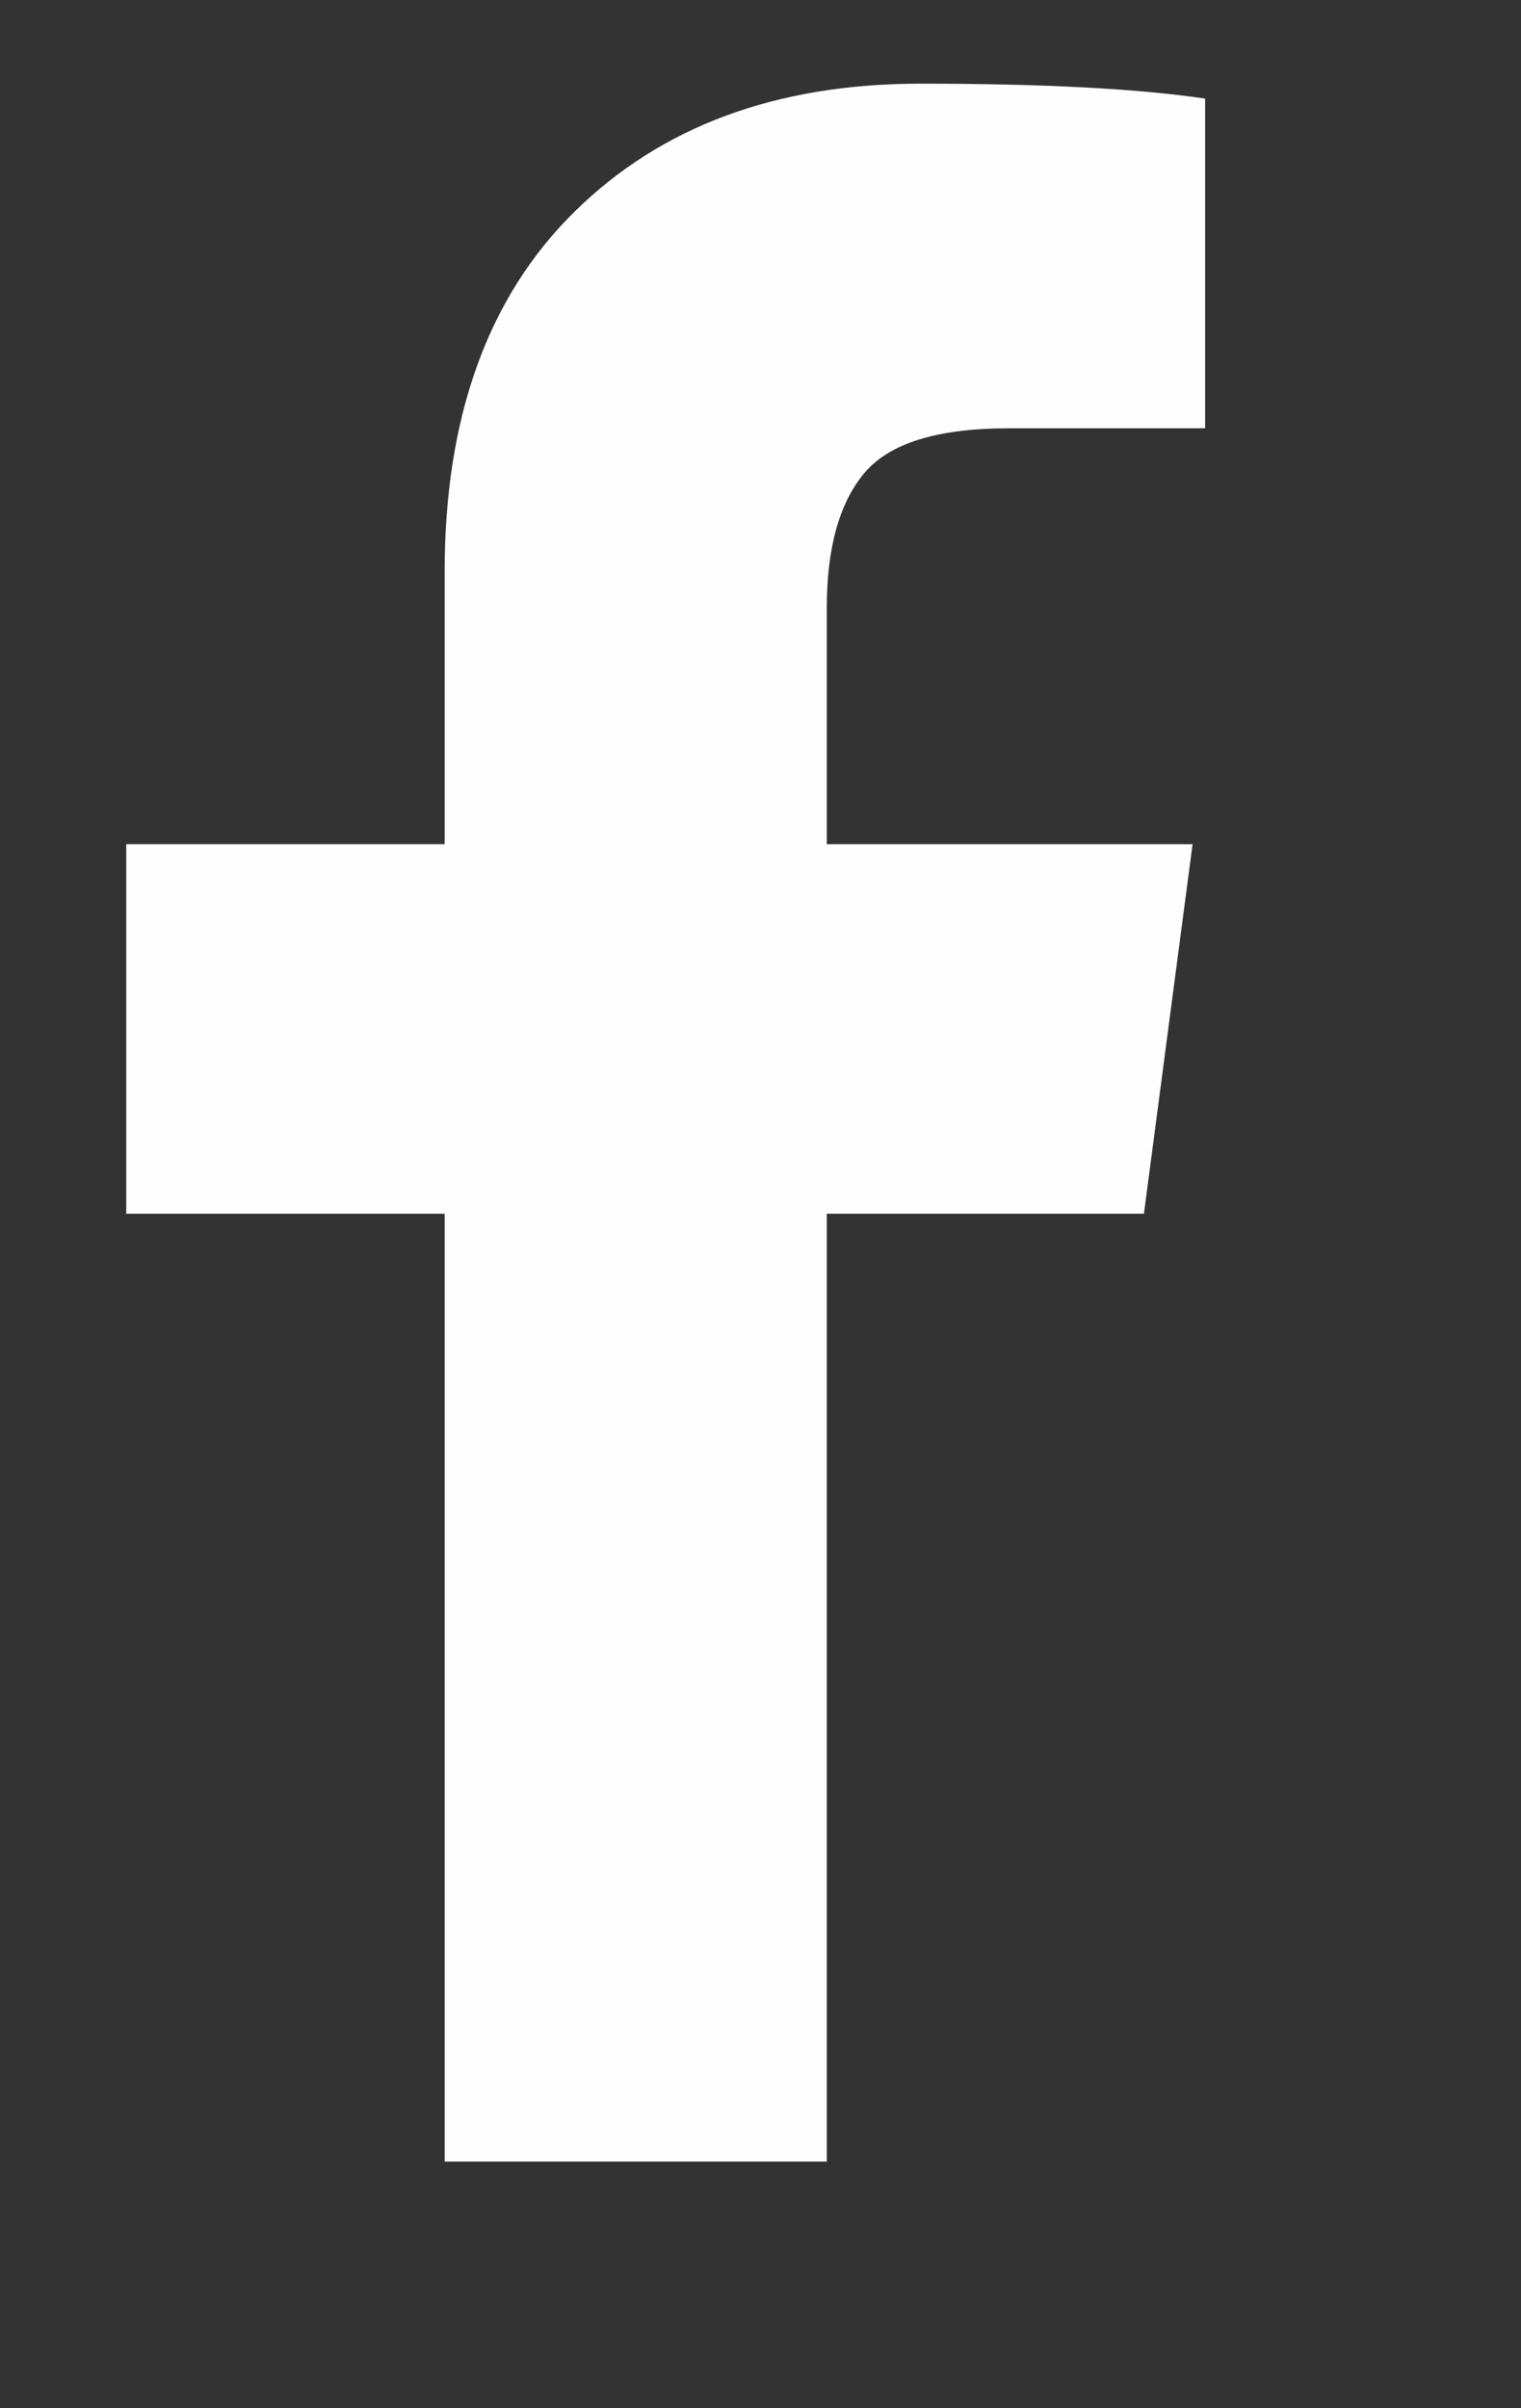 <svg width="12" height="19" viewBox="0 0 12 19" fill="none" xmlns="http://www.w3.org/2000/svg">
<rect x="0" y="0" width="12" height="19" fill="#333333" stroke="none"/>
<g clip-path="url(#clip0_205_47)">
<path d="M9.508 0.778V3.379H7.961C7.396 3.379 7.015 3.497 6.818 3.734C6.621 3.97 6.523 4.325 6.523 4.798V6.66H9.409L9.025 9.576H6.523V17.054H3.508V9.576H0.996V6.66H3.508V4.512C3.508 3.291 3.849 2.343 4.533 1.67C5.216 0.997 6.125 0.66 7.262 0.66C8.227 0.66 8.976 0.699 9.508 0.778Z" fill="#FEFEFE"/>
</g>
<defs>
<clipPath id="clip0_205_47">
<rect width="10.75" height="18" fill="white" transform="matrix(1 0 0 -1 0.89 18.66)"/>
</clipPath>
</defs>
</svg>
